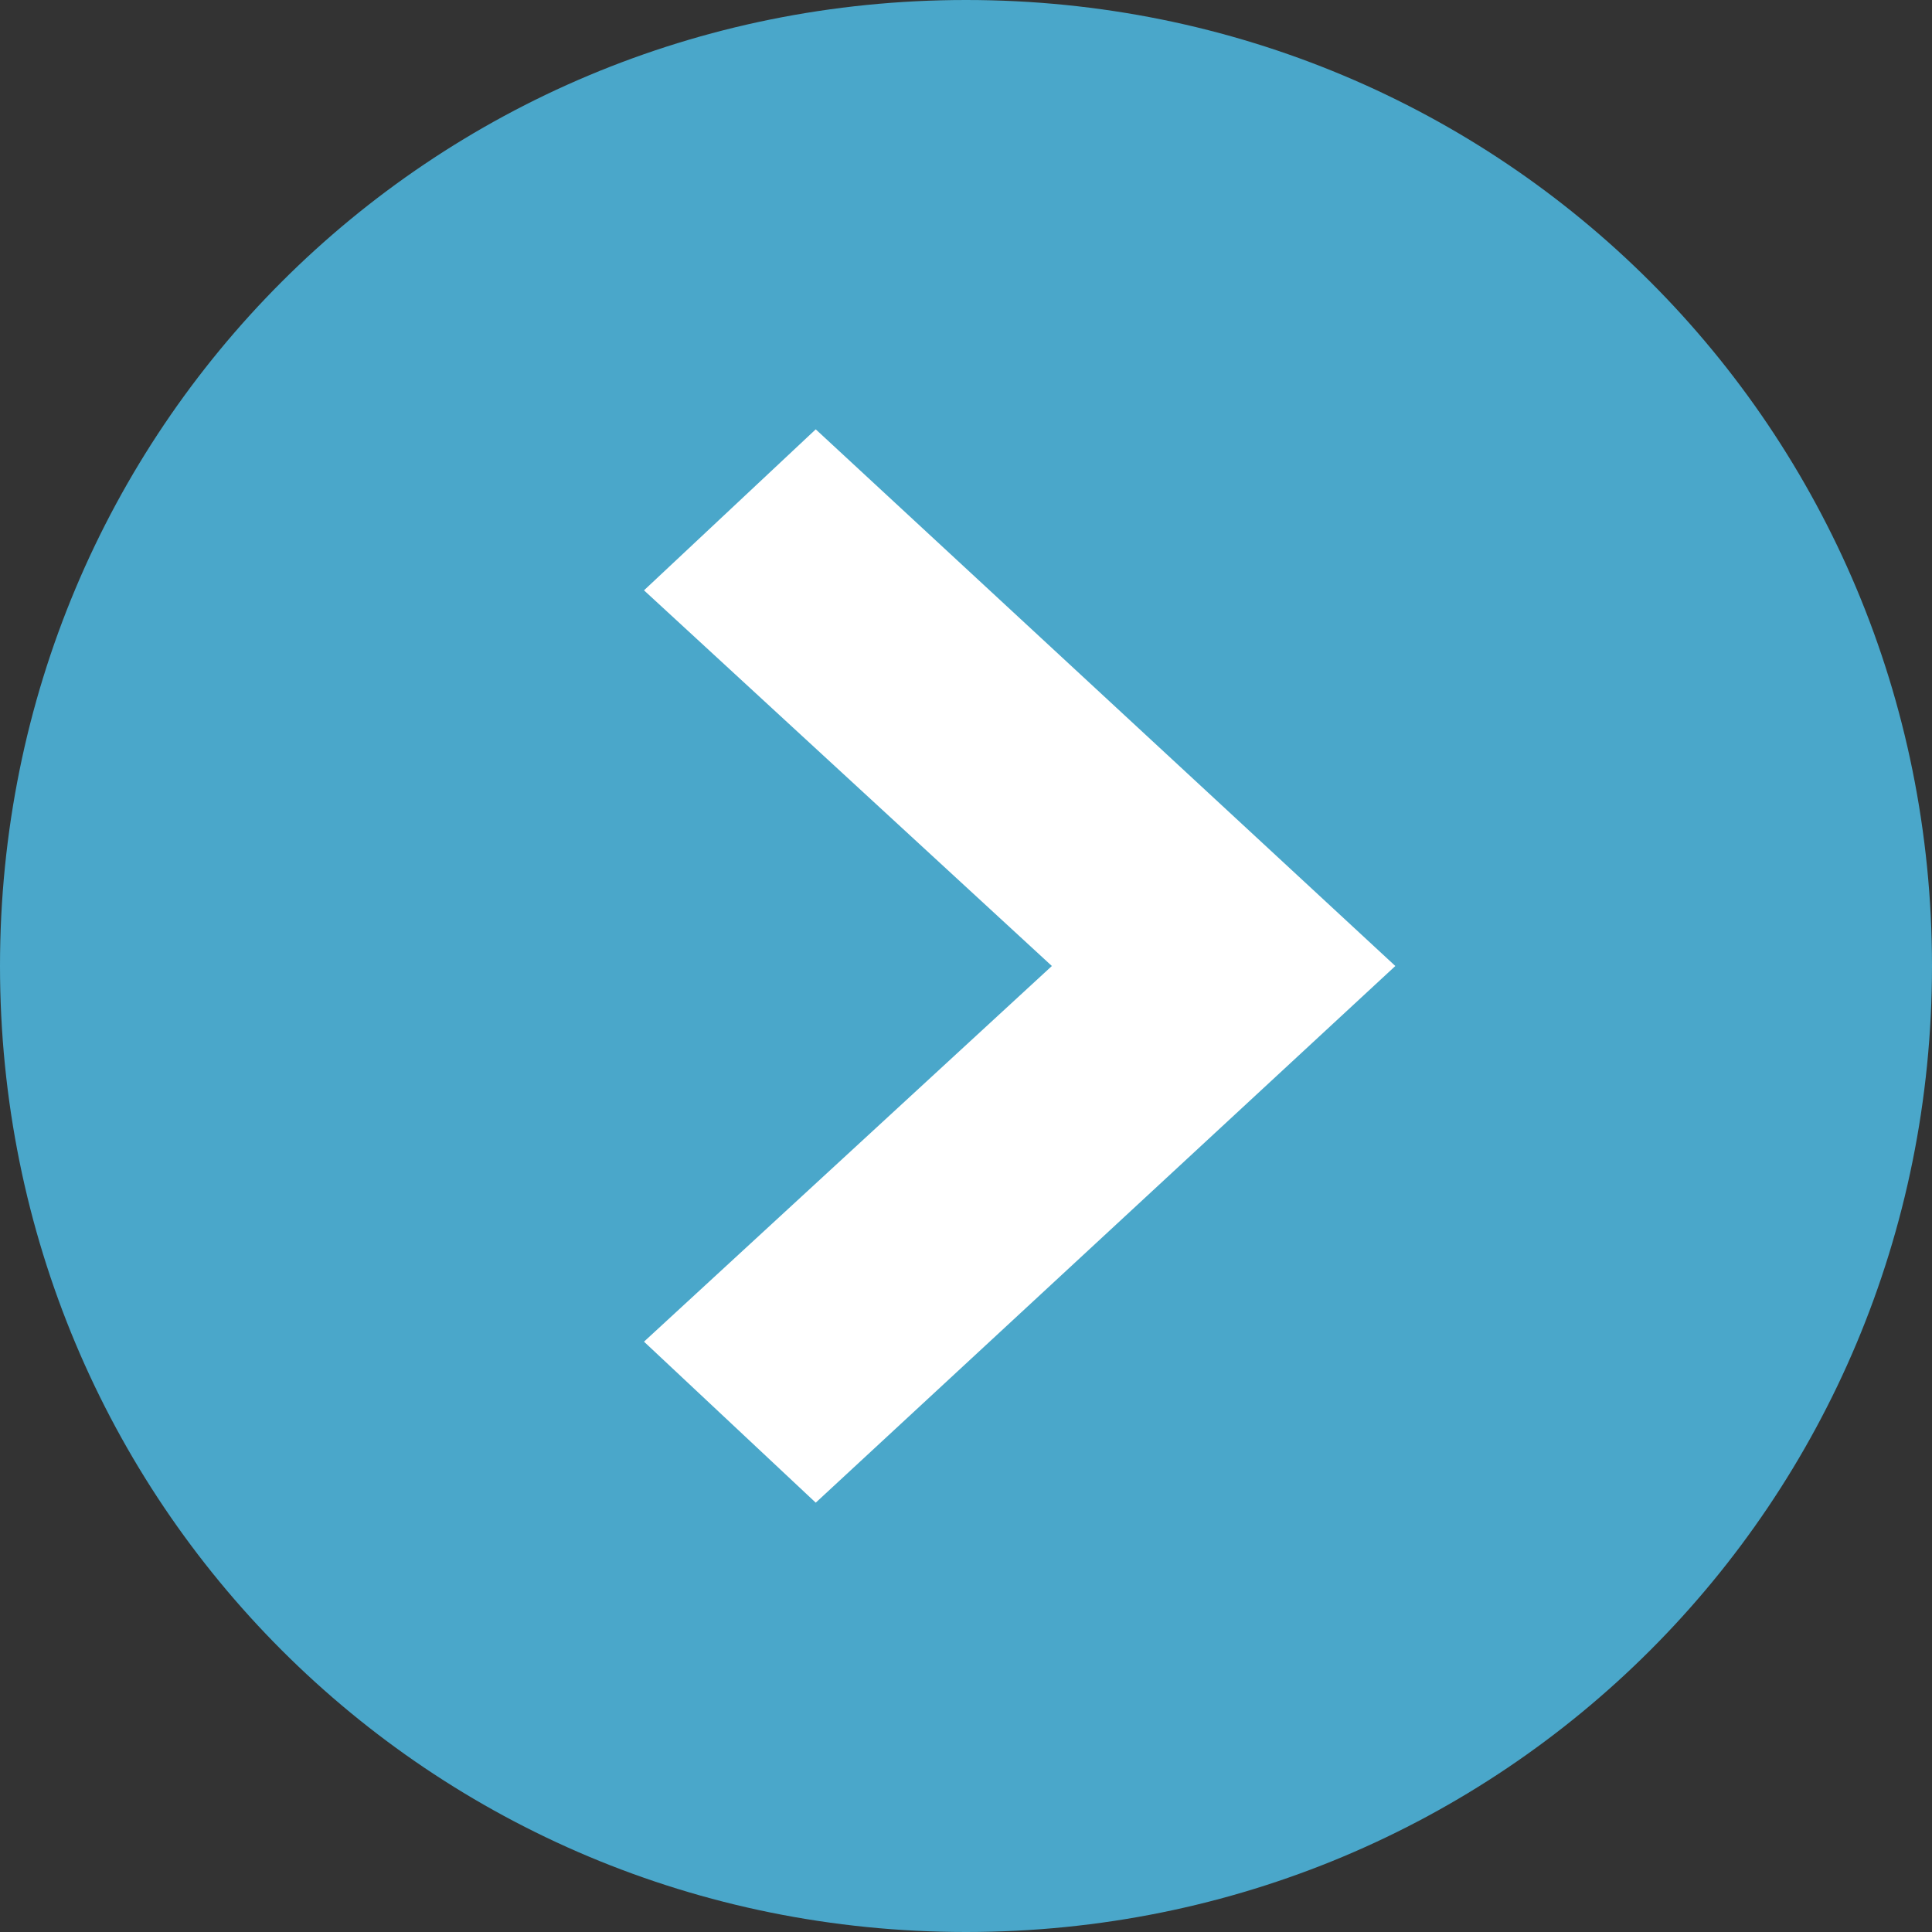 <?xml version="1.0" encoding="utf-8"?>
<svg version="1.1" id="Layer_1" xmlns="http://www.w3.org/2000/svg" xmlns:xlink="http://www.w3.org/1999/xlink" x="0px" y="0px"
	 viewBox="0 0 18 18" style="enable-background:new 0 0 18 18;" xml:space="preserve">
<rect x="0" y="0" width="18" height="18" fill="#333333" stroke="none"/>
<style type="text/css">
	.st0{fill-rule:evenodd;clip-rule:evenodd;fill:#4AA7CA;}
	.st1{fill-rule:evenodd;clip-rule:evenodd;fill:#FFFFFF;}
</style>
<g>
	<g>
		<g>
			<g>
				<g>
					<g>
						<path class="st0" d="M9,0c5,0,9,4,9,9s-4,9-9,9s-9-4-9-9C0,4,4,0,9,0z"/>
					</g>
				</g>
				<path class="st1" d="M7.6,4L6,5.5L9.8,9L6,12.5L7.6,14L13,9L7.6,4z"/>
			</g>
		</g>
	</g>
</g>
</svg>
